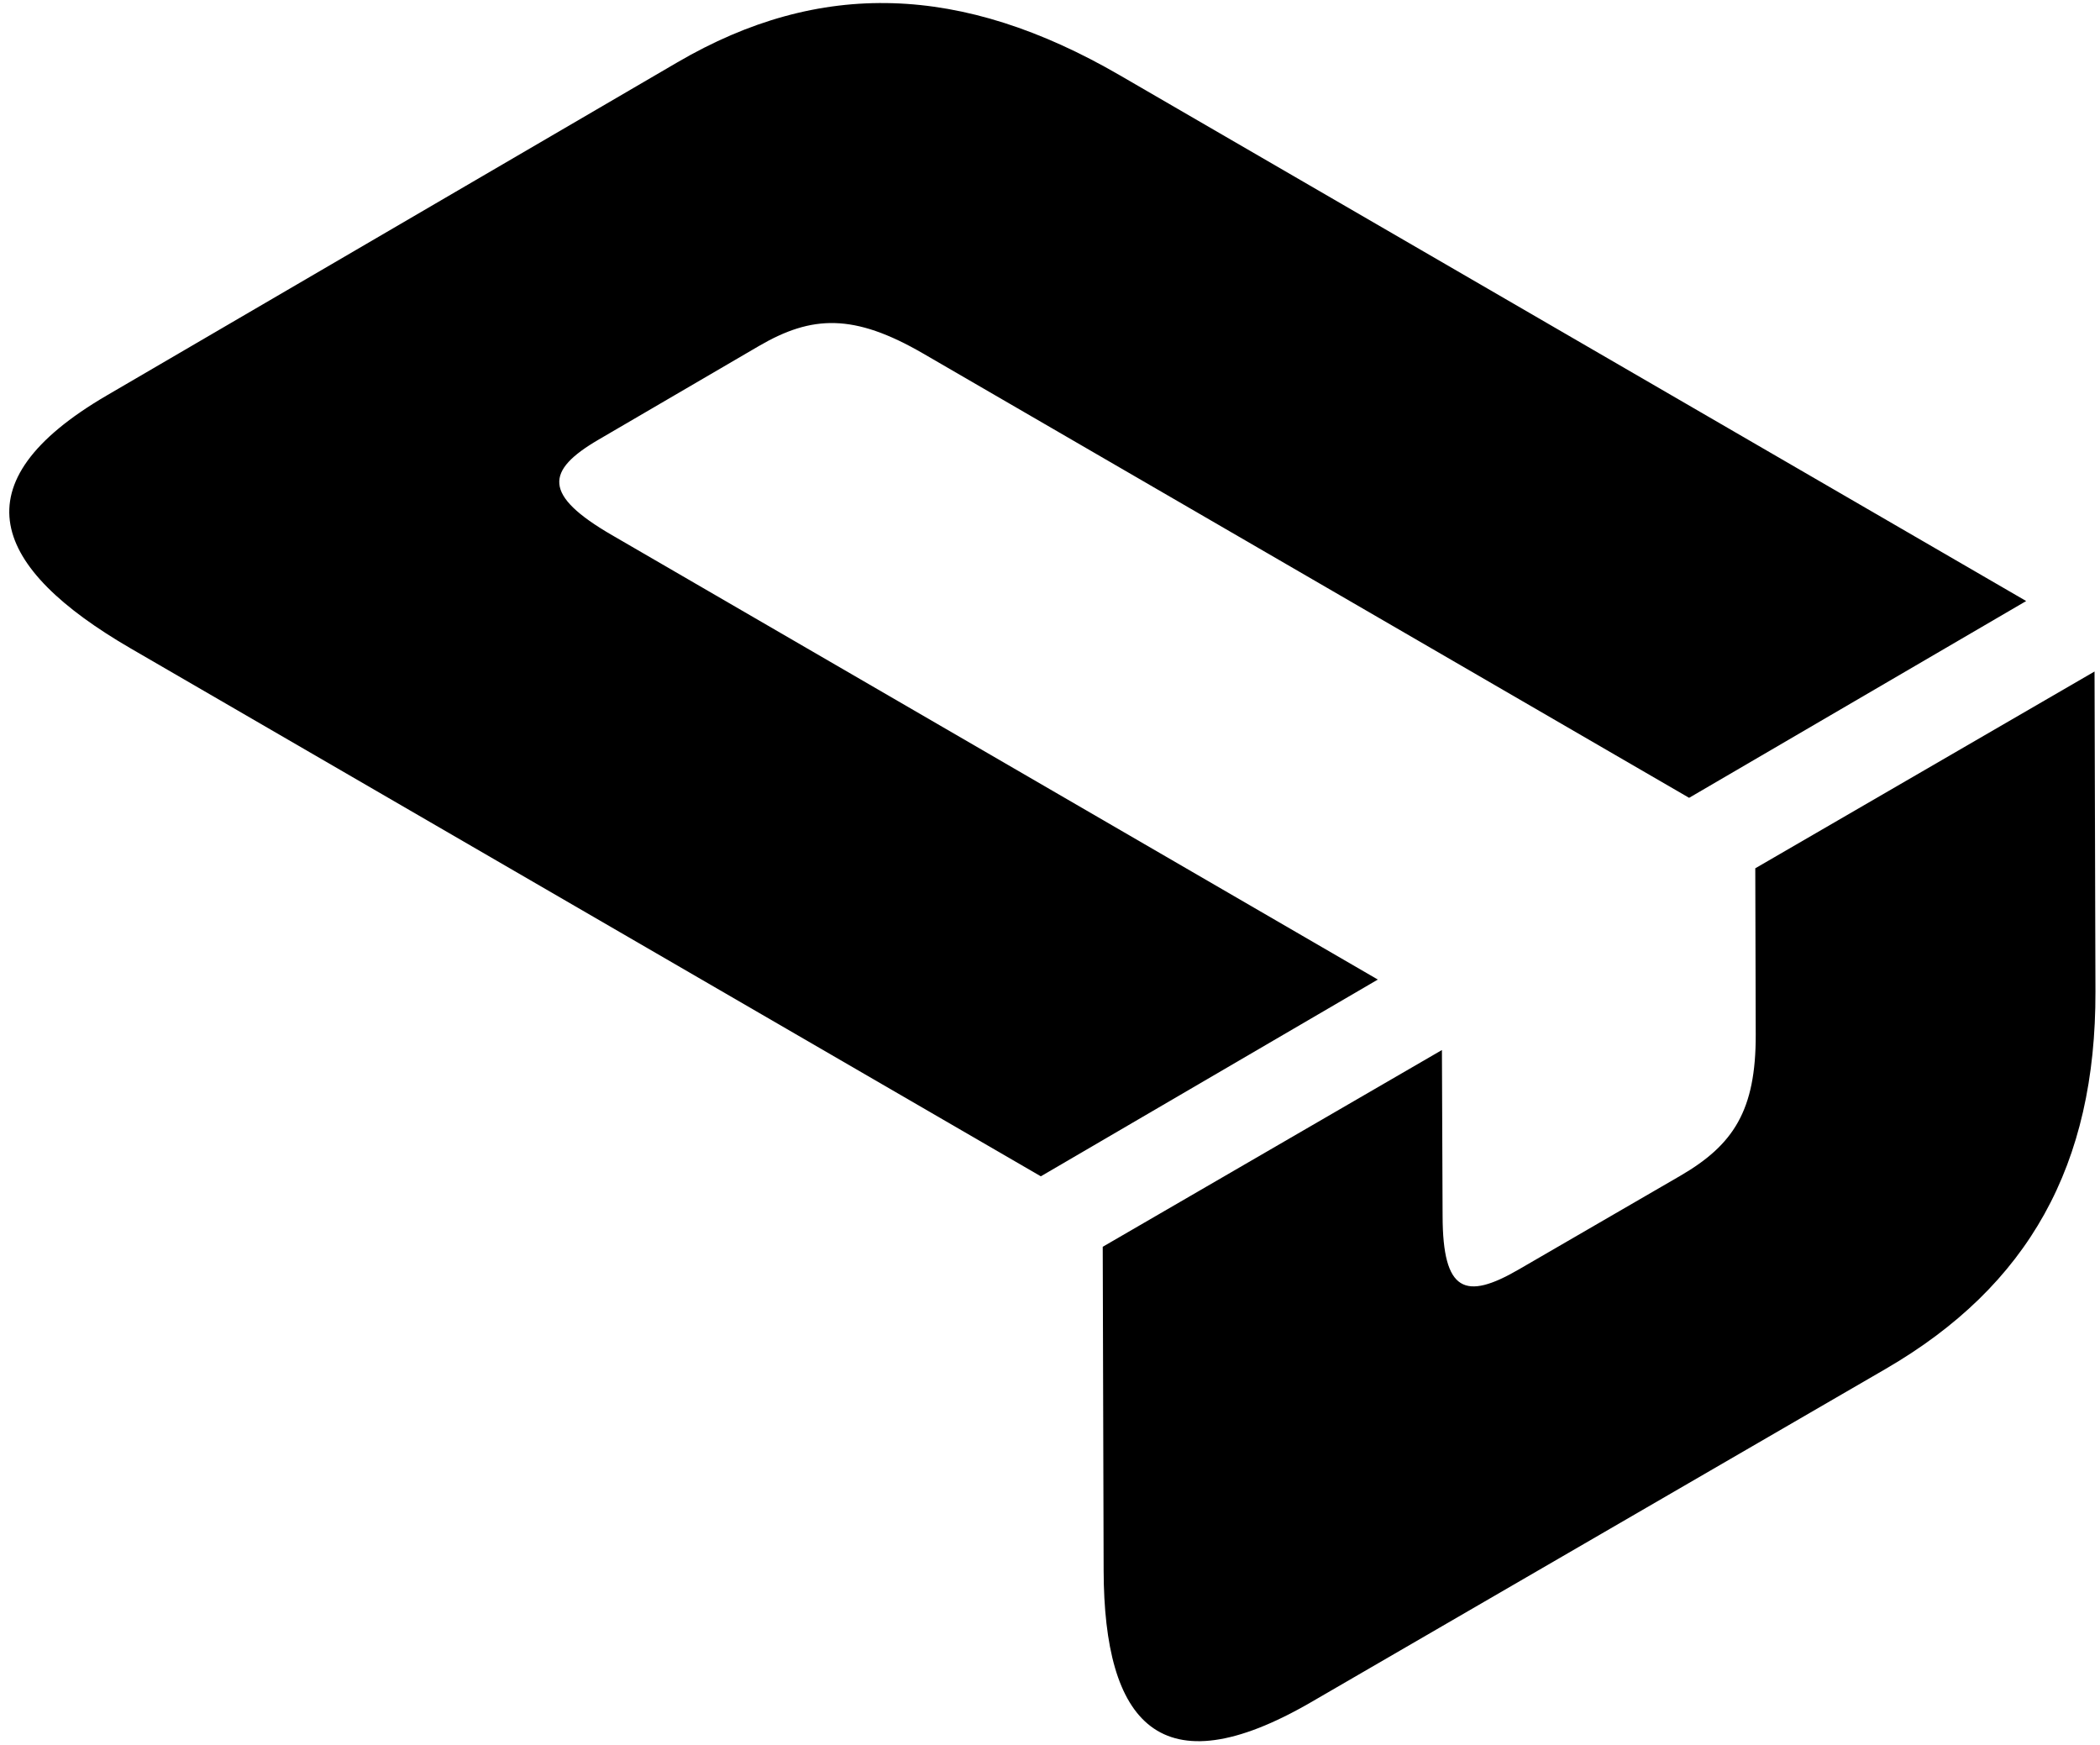 <?xml version="1.0" encoding="UTF-8"?>
<svg width="65px" height="54px" viewBox="0 0 65 54" version="1.1" xmlns="http://www.w3.org/2000/svg" xmlns:xlink="http://www.w3.org/1999/xlink">
    <title>Symbols</title>
    <g id="Symbols" stroke="none" stroke-width="1" fill="none" fill-rule="evenodd">
        <path d="M18.945,16.562 C16.796,15.316 16.882,14.566 18.526,13.606 C18.693,13.509 21.852,11.665 23.49,10.708 C25.131,9.751 26.425,9.695 28.575,10.941 C29.704,11.596 52.282,24.69 52.282,24.69 L62.715,18.6 C62.715,18.6 37.22,3.815 34.66,2.329 C29.768,-0.507 25.38,-0.647 20.97,1.927 C16.562,4.5 7.943,9.531 3.303,12.239 C-1.346,14.953 -0.246,17.578 4.053,20.071 C6.475,21.476 32.216,36.403 32.216,36.403 L42.647,30.314 C42.647,30.314 19.739,17.023 18.945,16.562" id="Fill-5" fill="#000000"></path>
        <path d="M64.831,20.781 L54.33,26.871 C54.33,26.871 54.344,31.974 54.344,32.015 C54.351,34.368 53.655,35.432 52.004,36.39 C50.355,37.346 47.175,39.19 47.007,39.287 C45.352,40.247 44.658,39.989 44.652,37.636 C44.652,37.669 44.631,32.495 44.631,32.495 L34.132,38.584 C34.132,38.584 34.153,45.953 34.16,48.605 C34.174,53.313 35.9,55.391 40.581,52.677 C45.251,49.968 53.925,44.938 58.362,42.365 C62.801,39.79 64.874,36.042 64.859,30.685 C64.851,27.883 64.831,20.781 64.831,20.781" id="Fill-10" fill="#000000"></path>
    </g>
</svg>